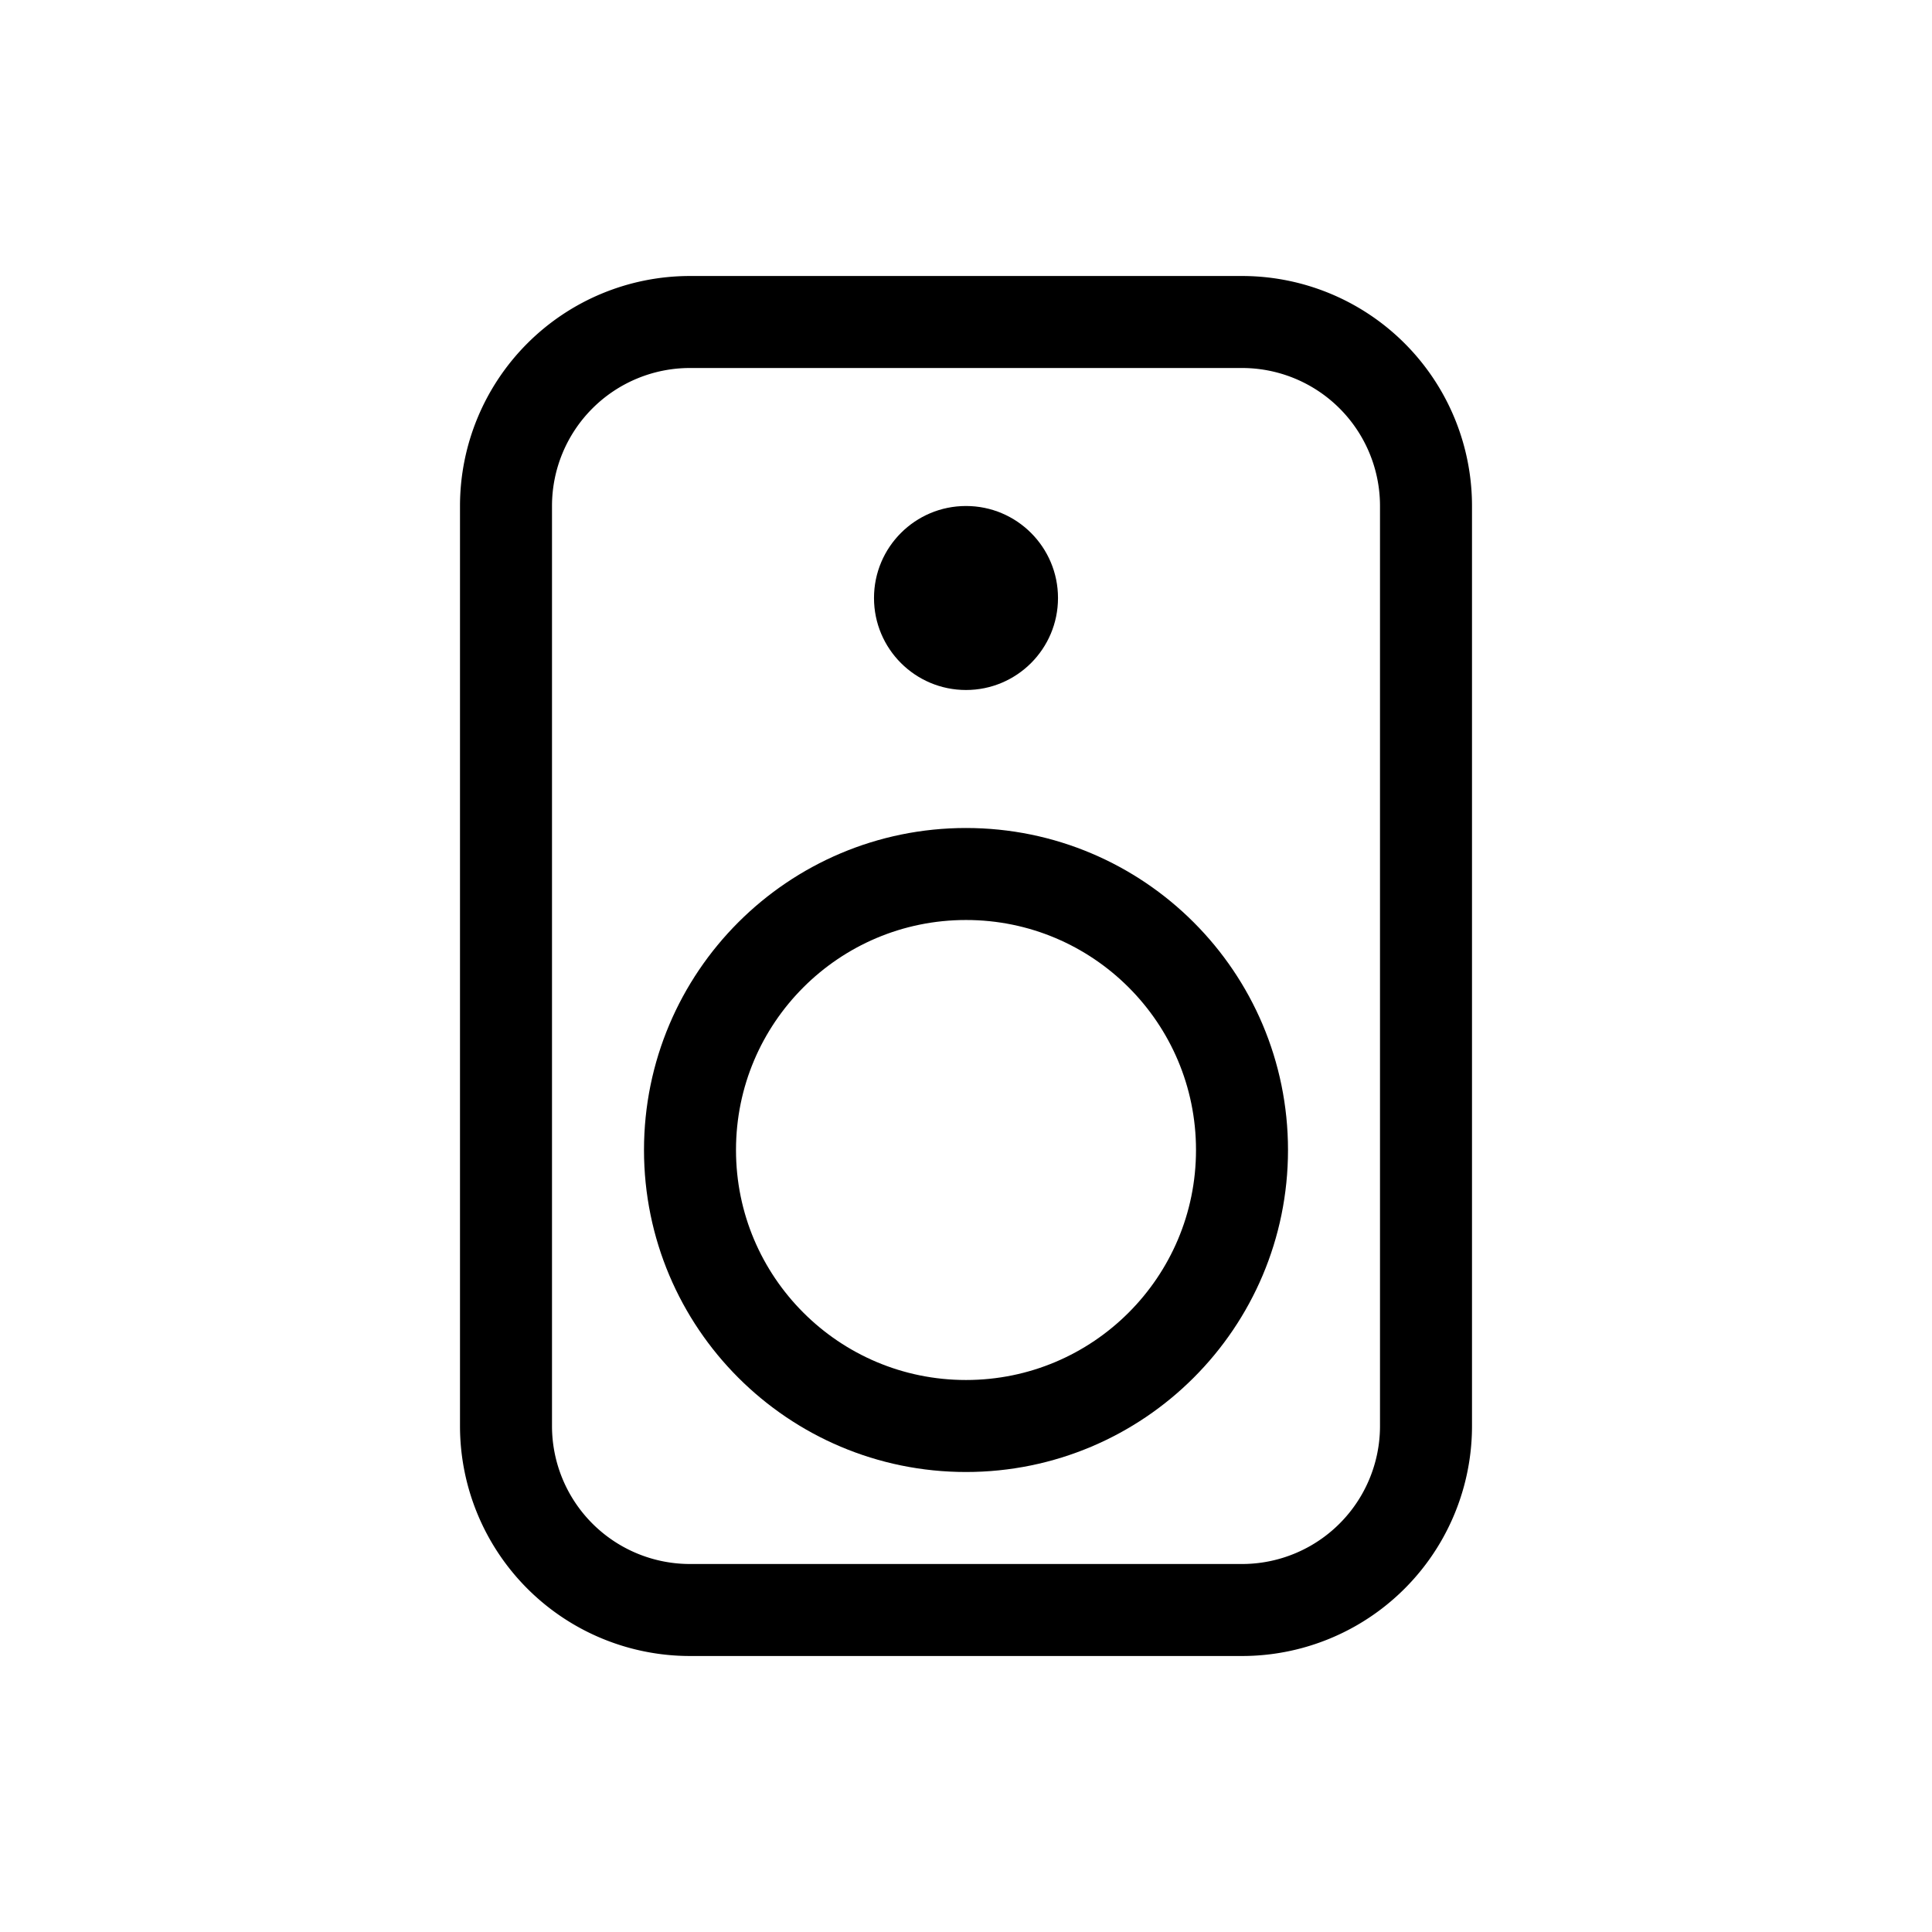 <svg xmlns="http://www.w3.org/2000/svg" width="1em" height="1em" viewBox="0 0 21 21"><g fill="none" fill-rule="evenodd" transform="translate(5 3)"><path stroke="currentColor" stroke-linecap="round" stroke-linejoin="round" d="M2.5.5h6a2 2 0 0 1 2 2v10a2 2 0 0 1-2 2h-6a2 2 0 0 1-2-2v-10a2 2 0 0 1 2-2"/><circle cx="5.5" cy="9.5" r="3" stroke="currentColor" stroke-linecap="round" stroke-linejoin="round"/><circle cx="5.5" cy="3.5" r="1" fill="currentColor"/></g></svg>